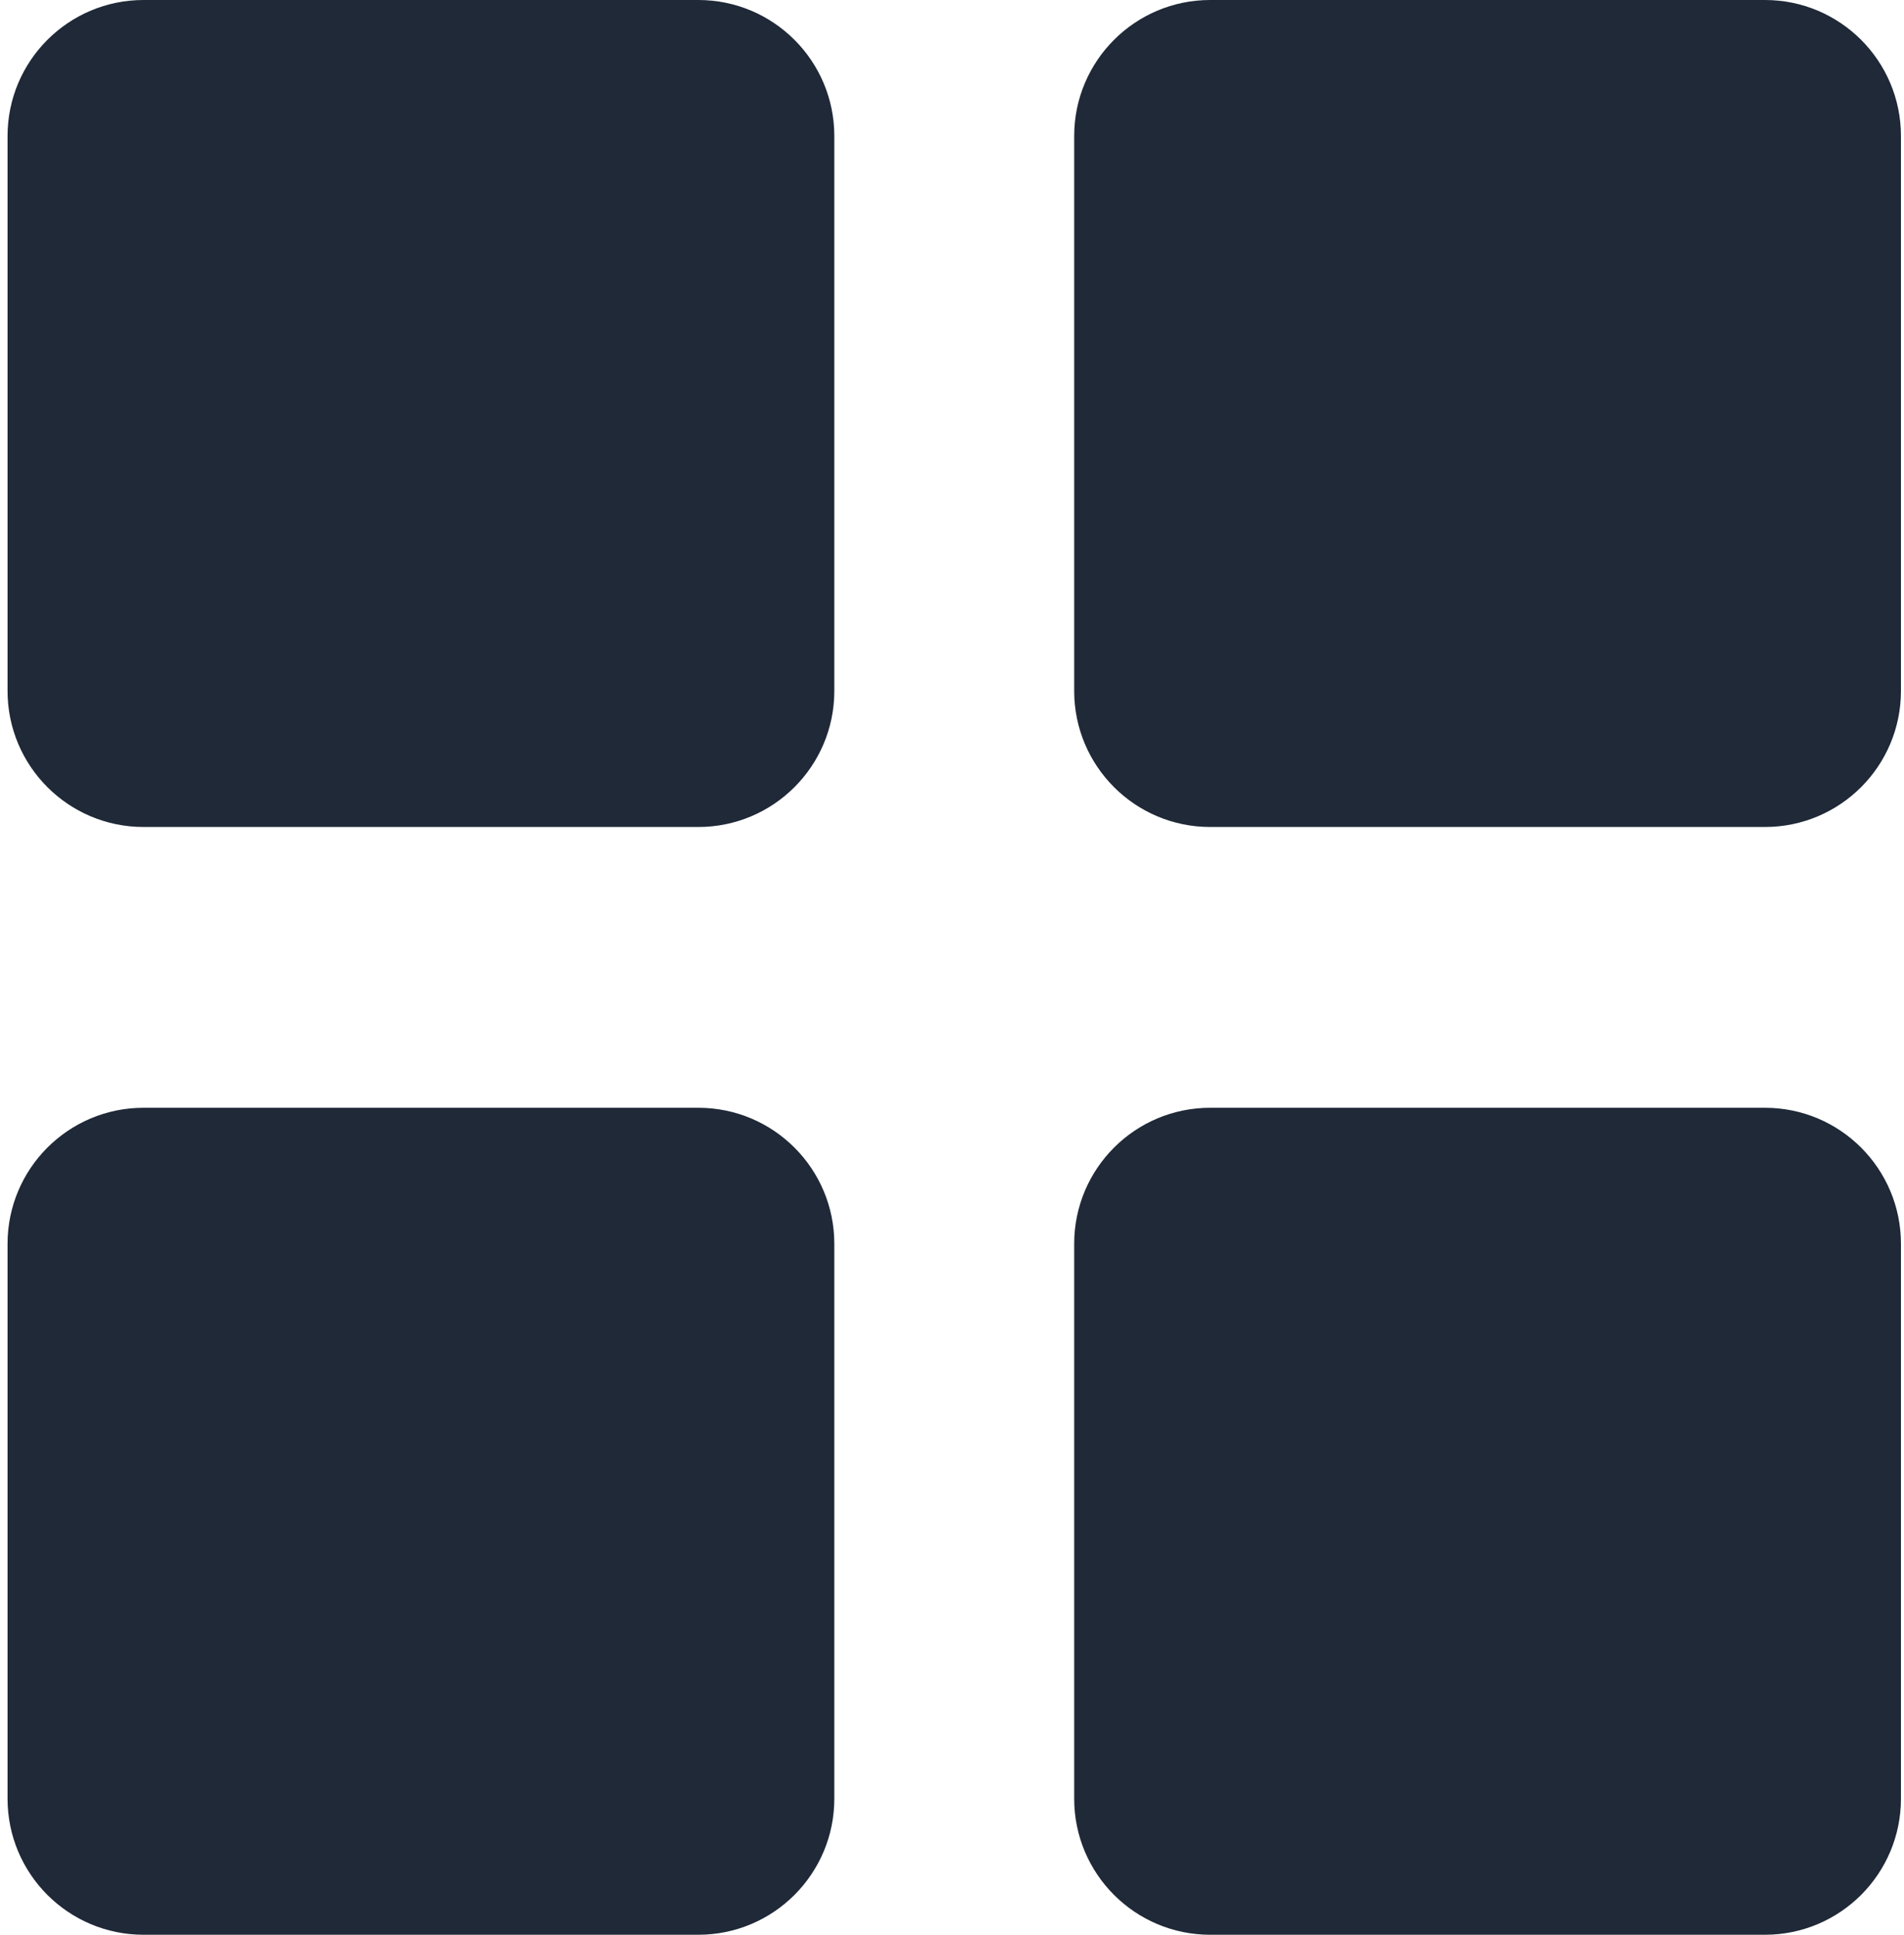 <svg width="126" height="128" viewBox="0 0 126 128" fill="none" xmlns="http://www.w3.org/2000/svg">
    <path
        d="M0.5 9C0.5 4.029 4.529 0 9.5 0H46.212C51.183 0 55.212 4.029 55.212 9V45.712C55.212 50.683 51.183 54.712 46.212 54.712H9.5C4.529 54.712 0.5 50.683 0.5 45.712V9Z"
        fill="#1f2937" />
    <path
        d="M71.086 9C71.086 4.029 75.115 0 80.086 0H116.798C121.769 0 125.798 4.029 125.798 9V45.712C125.798 50.683 121.769 54.712 116.798 54.712H80.086C75.115 54.712 71.086 50.683 71.086 45.712V9Z"
        fill="#1f2937" />
    <path
        d="M71.086 82.288C71.086 77.317 75.115 73.288 80.086 73.288H116.798C121.769 73.288 125.798 77.317 125.798 82.288V119C125.798 123.971 121.769 128 116.798 128H80.086C75.115 128 71.086 123.971 71.086 119V82.288Z"
        fill="#1f2937" />
    <path
        d="M0.5 82.288C0.5 77.317 4.529 73.288 9.5 73.288H46.212C51.183 73.288 55.212 77.317 55.212 82.288V119C55.212 123.971 51.183 128 46.212 128H9.5C4.529 128 0.5 123.971 0.5 119V82.288Z"
        fill="#1f2937" />
</svg>
